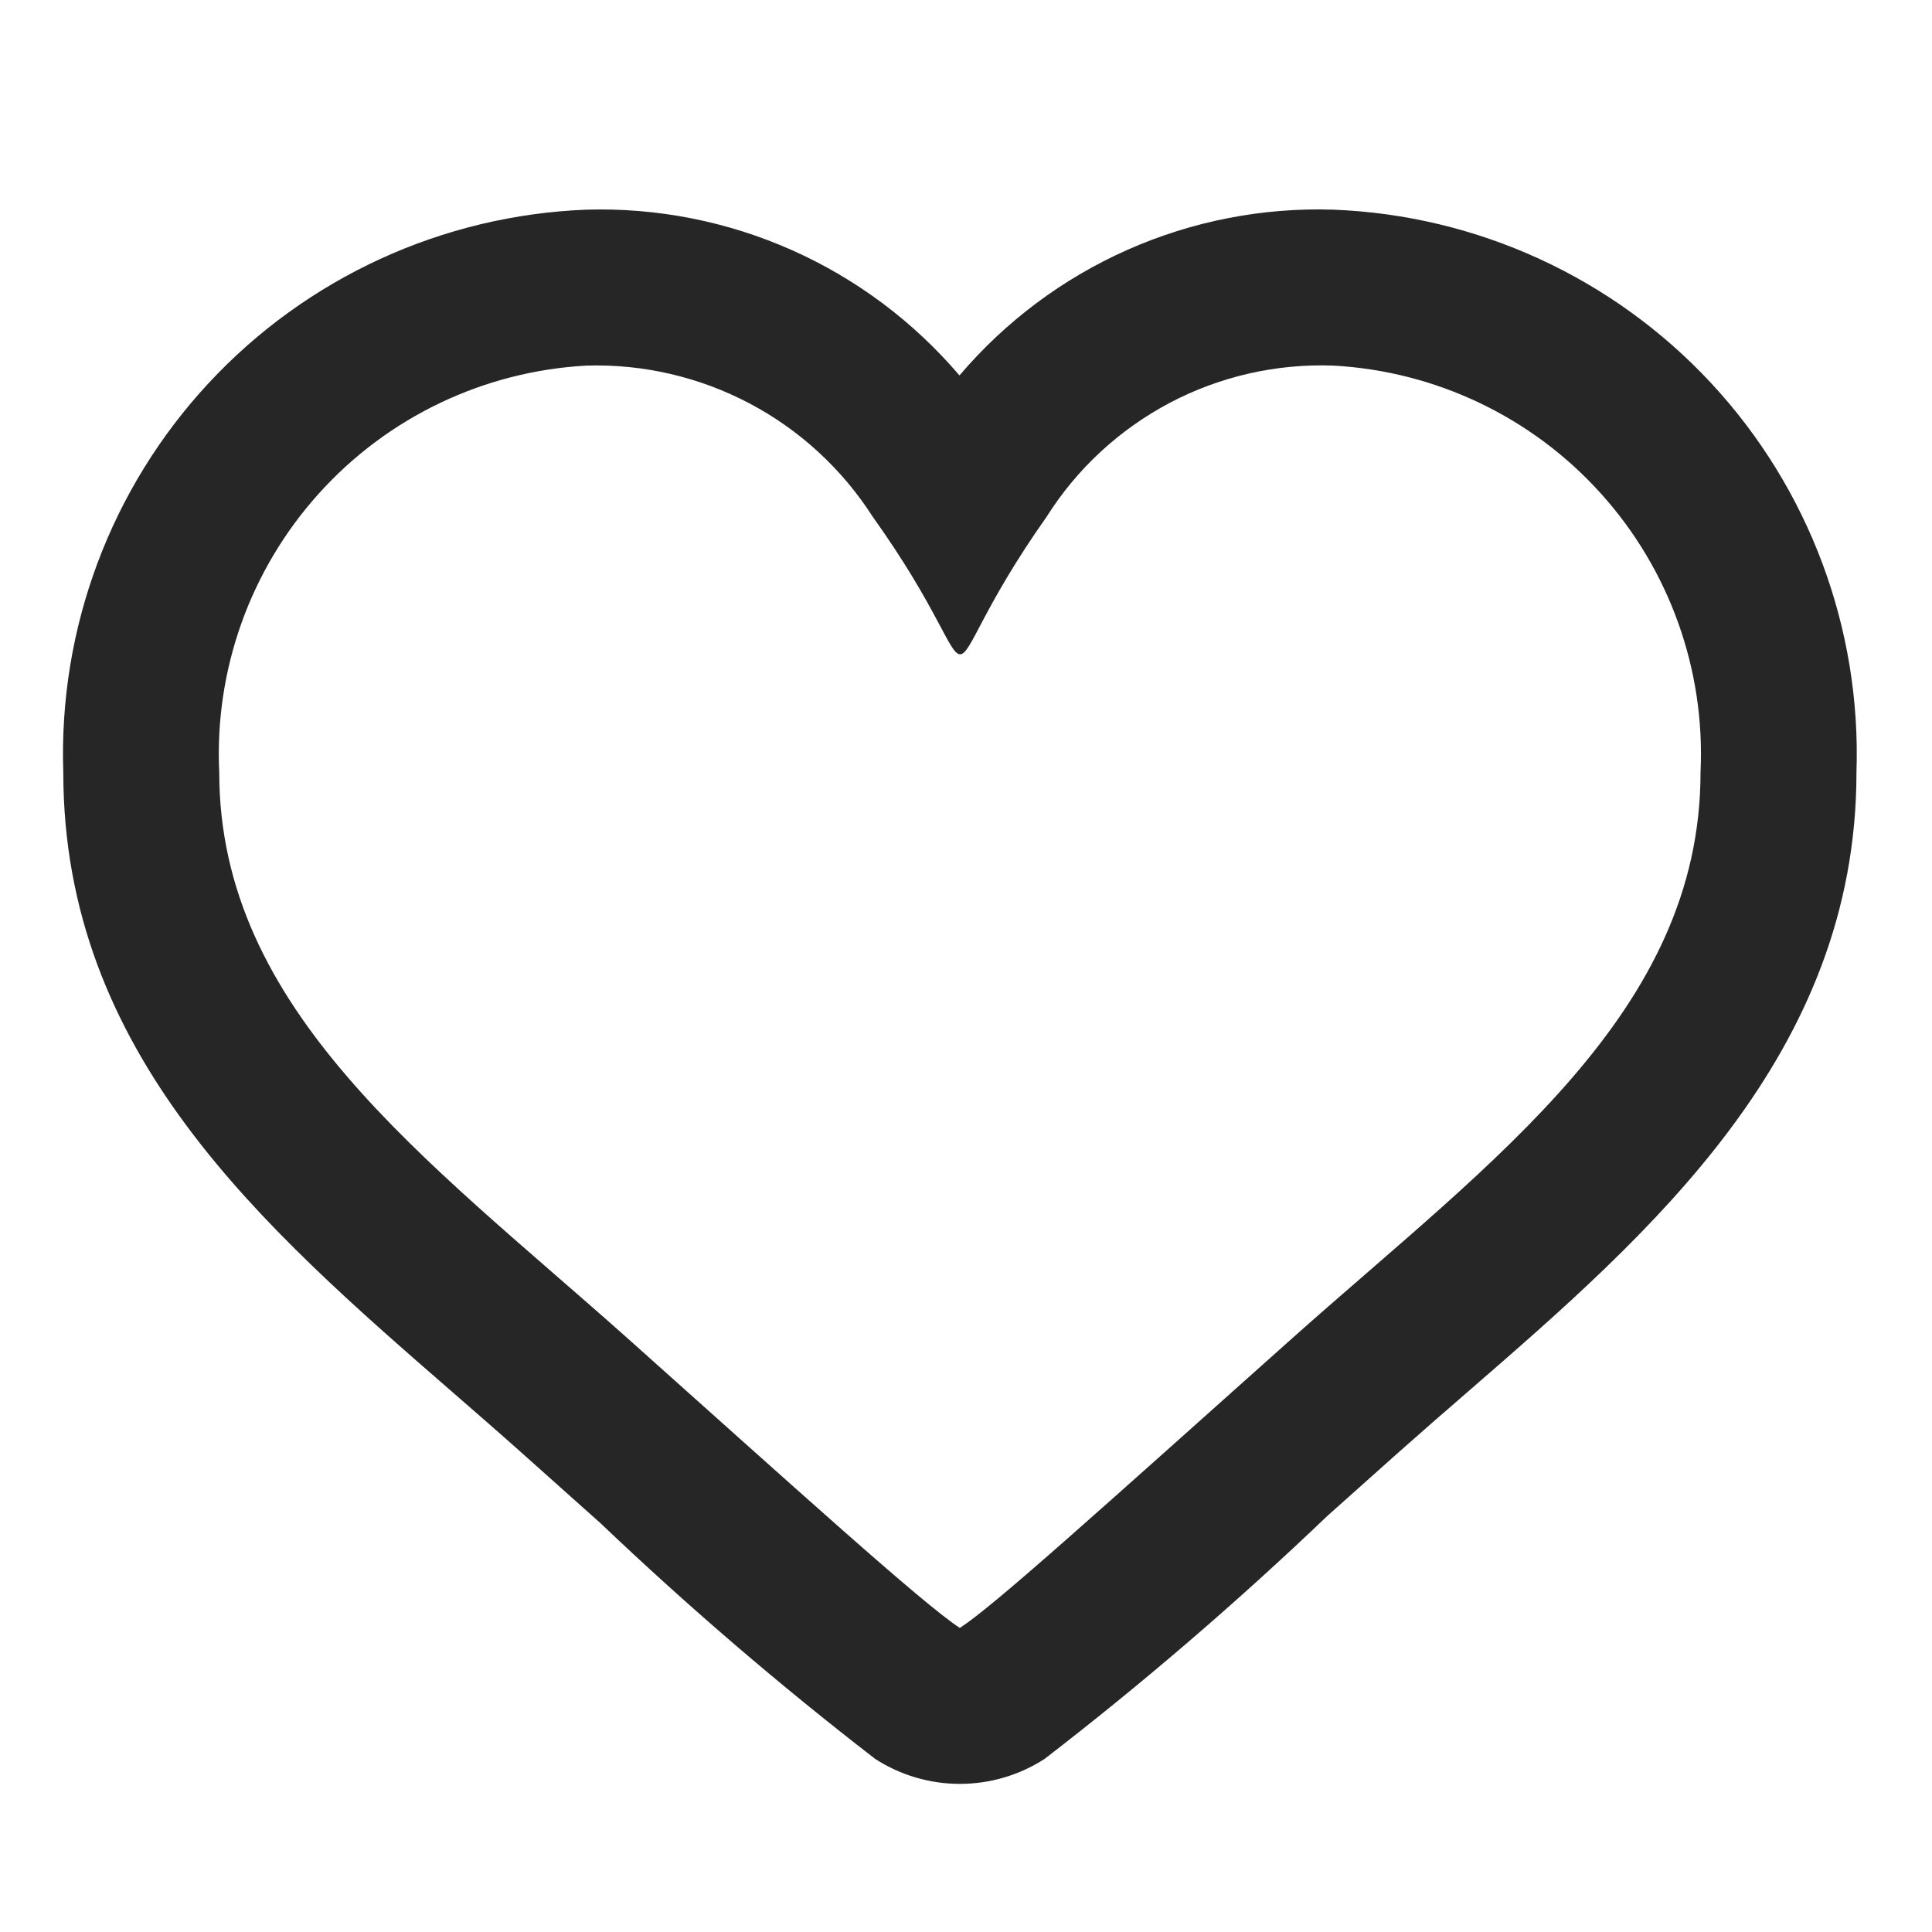 <svg width="21" height="21" viewBox="0 0 21 21" fill="none" xmlns="http://www.w3.org/2000/svg">
<path d="M14.494 3.974C15.608 4.035 16.653 4.534 17.4 5.363C18.147 6.191 18.537 7.281 18.484 8.395C18.484 10.999 16.237 12.598 14.08 14.516C11.951 16.416 10.805 17.455 10.433 17.695C10.029 17.433 8.617 16.15 6.787 14.516C4.621 12.59 2.383 10.976 2.383 8.395C2.33 7.281 2.72 6.191 3.467 5.363C4.214 4.534 5.259 4.035 6.373 3.974C6.99 3.955 7.601 4.097 8.147 4.385C8.693 4.673 9.154 5.098 9.487 5.618C10.199 6.614 10.317 7.112 10.436 7.112C10.555 7.112 10.672 6.614 11.377 5.616C11.707 5.093 12.169 4.667 12.716 4.378C13.263 4.09 13.876 3.951 14.494 3.974ZM14.494 2.279C13.725 2.254 12.96 2.403 12.256 2.715C11.552 3.027 10.928 3.494 10.429 4.081C9.931 3.496 9.308 3.03 8.606 2.718C7.904 2.406 7.141 2.256 6.373 2.279C4.809 2.34 3.333 3.018 2.268 4.164C1.203 5.31 0.635 6.832 0.688 8.395C0.688 11.455 2.849 13.333 4.938 15.149C5.178 15.358 5.42 15.568 5.661 15.783L6.531 16.56C7.48 17.464 8.475 18.317 9.512 19.118C9.787 19.296 10.107 19.39 10.433 19.39C10.76 19.39 11.08 19.296 11.355 19.118C12.425 18.293 13.45 17.412 14.427 16.478L15.209 15.78C15.457 15.56 15.709 15.34 15.959 15.124C17.937 13.408 20.179 11.463 20.179 8.395C20.232 6.832 19.664 5.31 18.599 4.164C17.534 3.018 16.058 2.34 14.494 2.279Z" fill="#262626"/>
</svg>
